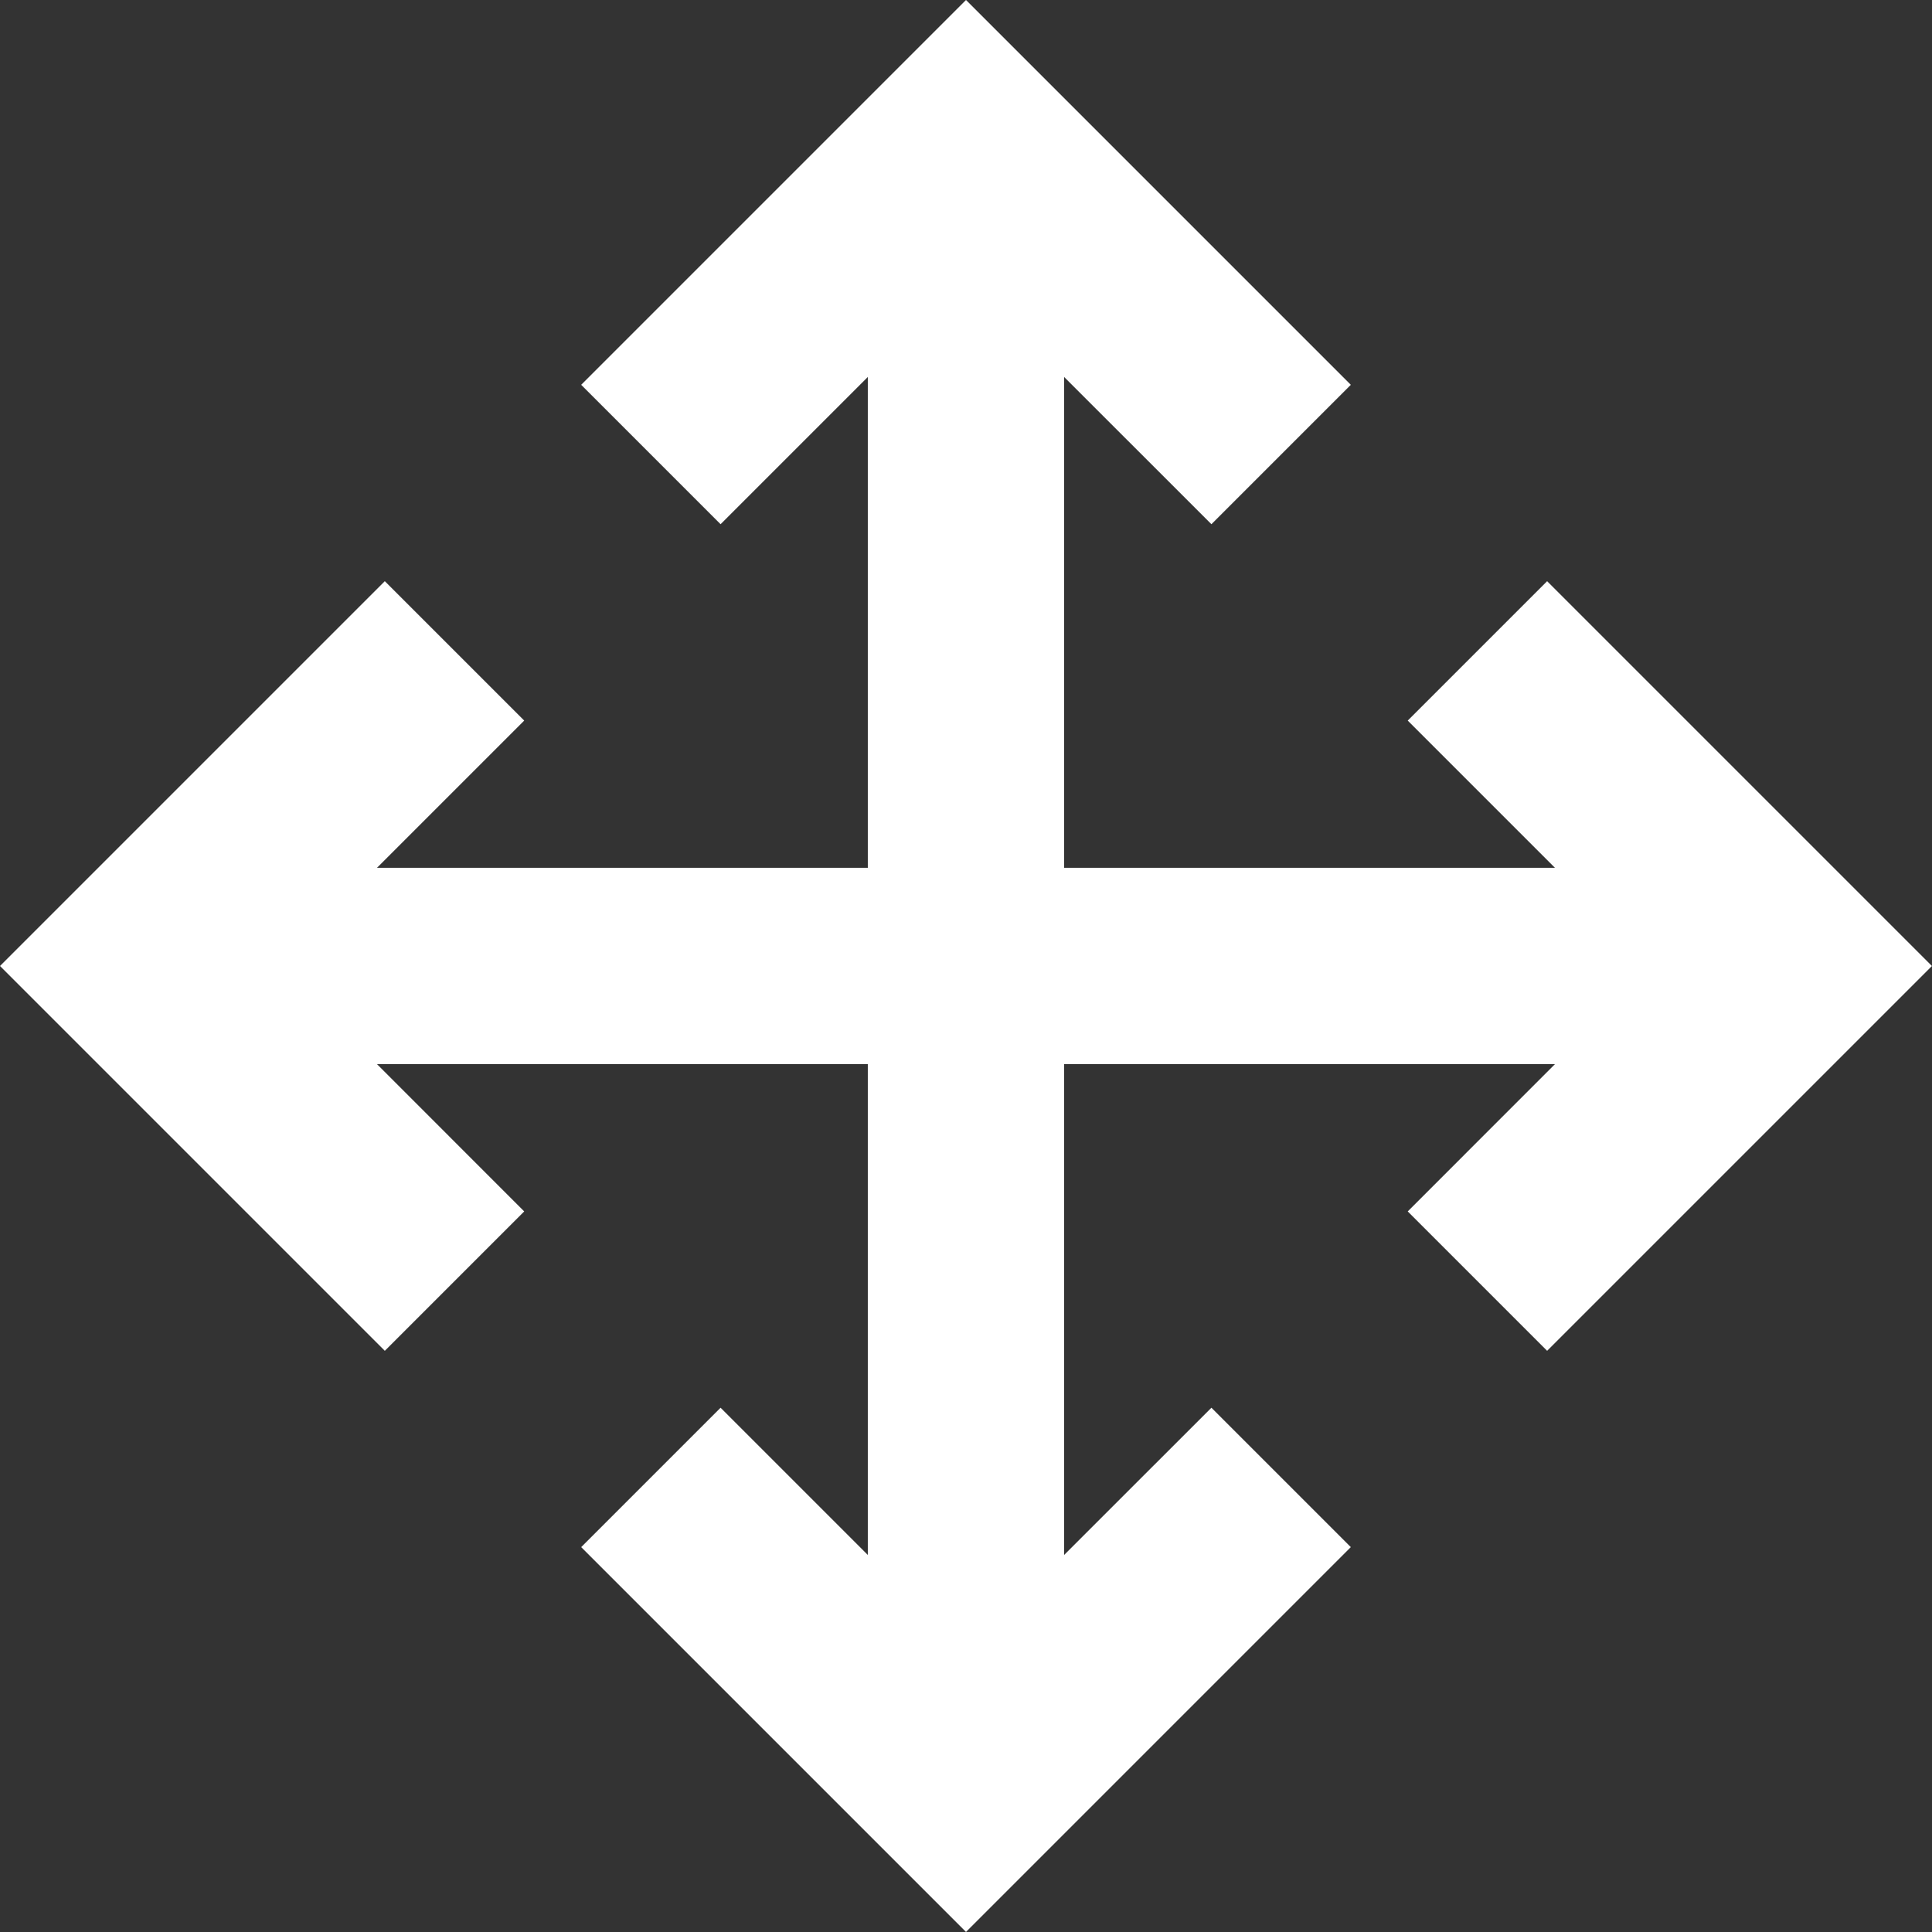 <svg width="33" height="33" viewBox="0 0 33 33" fill="none" xmlns="http://www.w3.org/2000/svg">
<rect x="0" y="0" width="33" height="33" fill="#333333" stroke="none"/>
<path d="M18.176 14.823H26.56L24.045 12.308L26.426 9.927L32.999 16.5L26.426 23.073L24.045 20.692L26.56 18.176H18.176V26.56L20.692 24.045L23.073 26.426L16.5 32.999L9.927 26.426L12.308 24.045L14.823 26.56V18.176H6.439L8.954 20.692L6.573 23.073L0 16.5L6.573 9.927L8.954 12.308L6.439 14.823H14.823V6.439L12.308 8.954L9.927 6.573L16.5 0L23.073 6.573L20.692 8.954L18.176 6.439V14.823Z" fill="white"/>
</svg>
